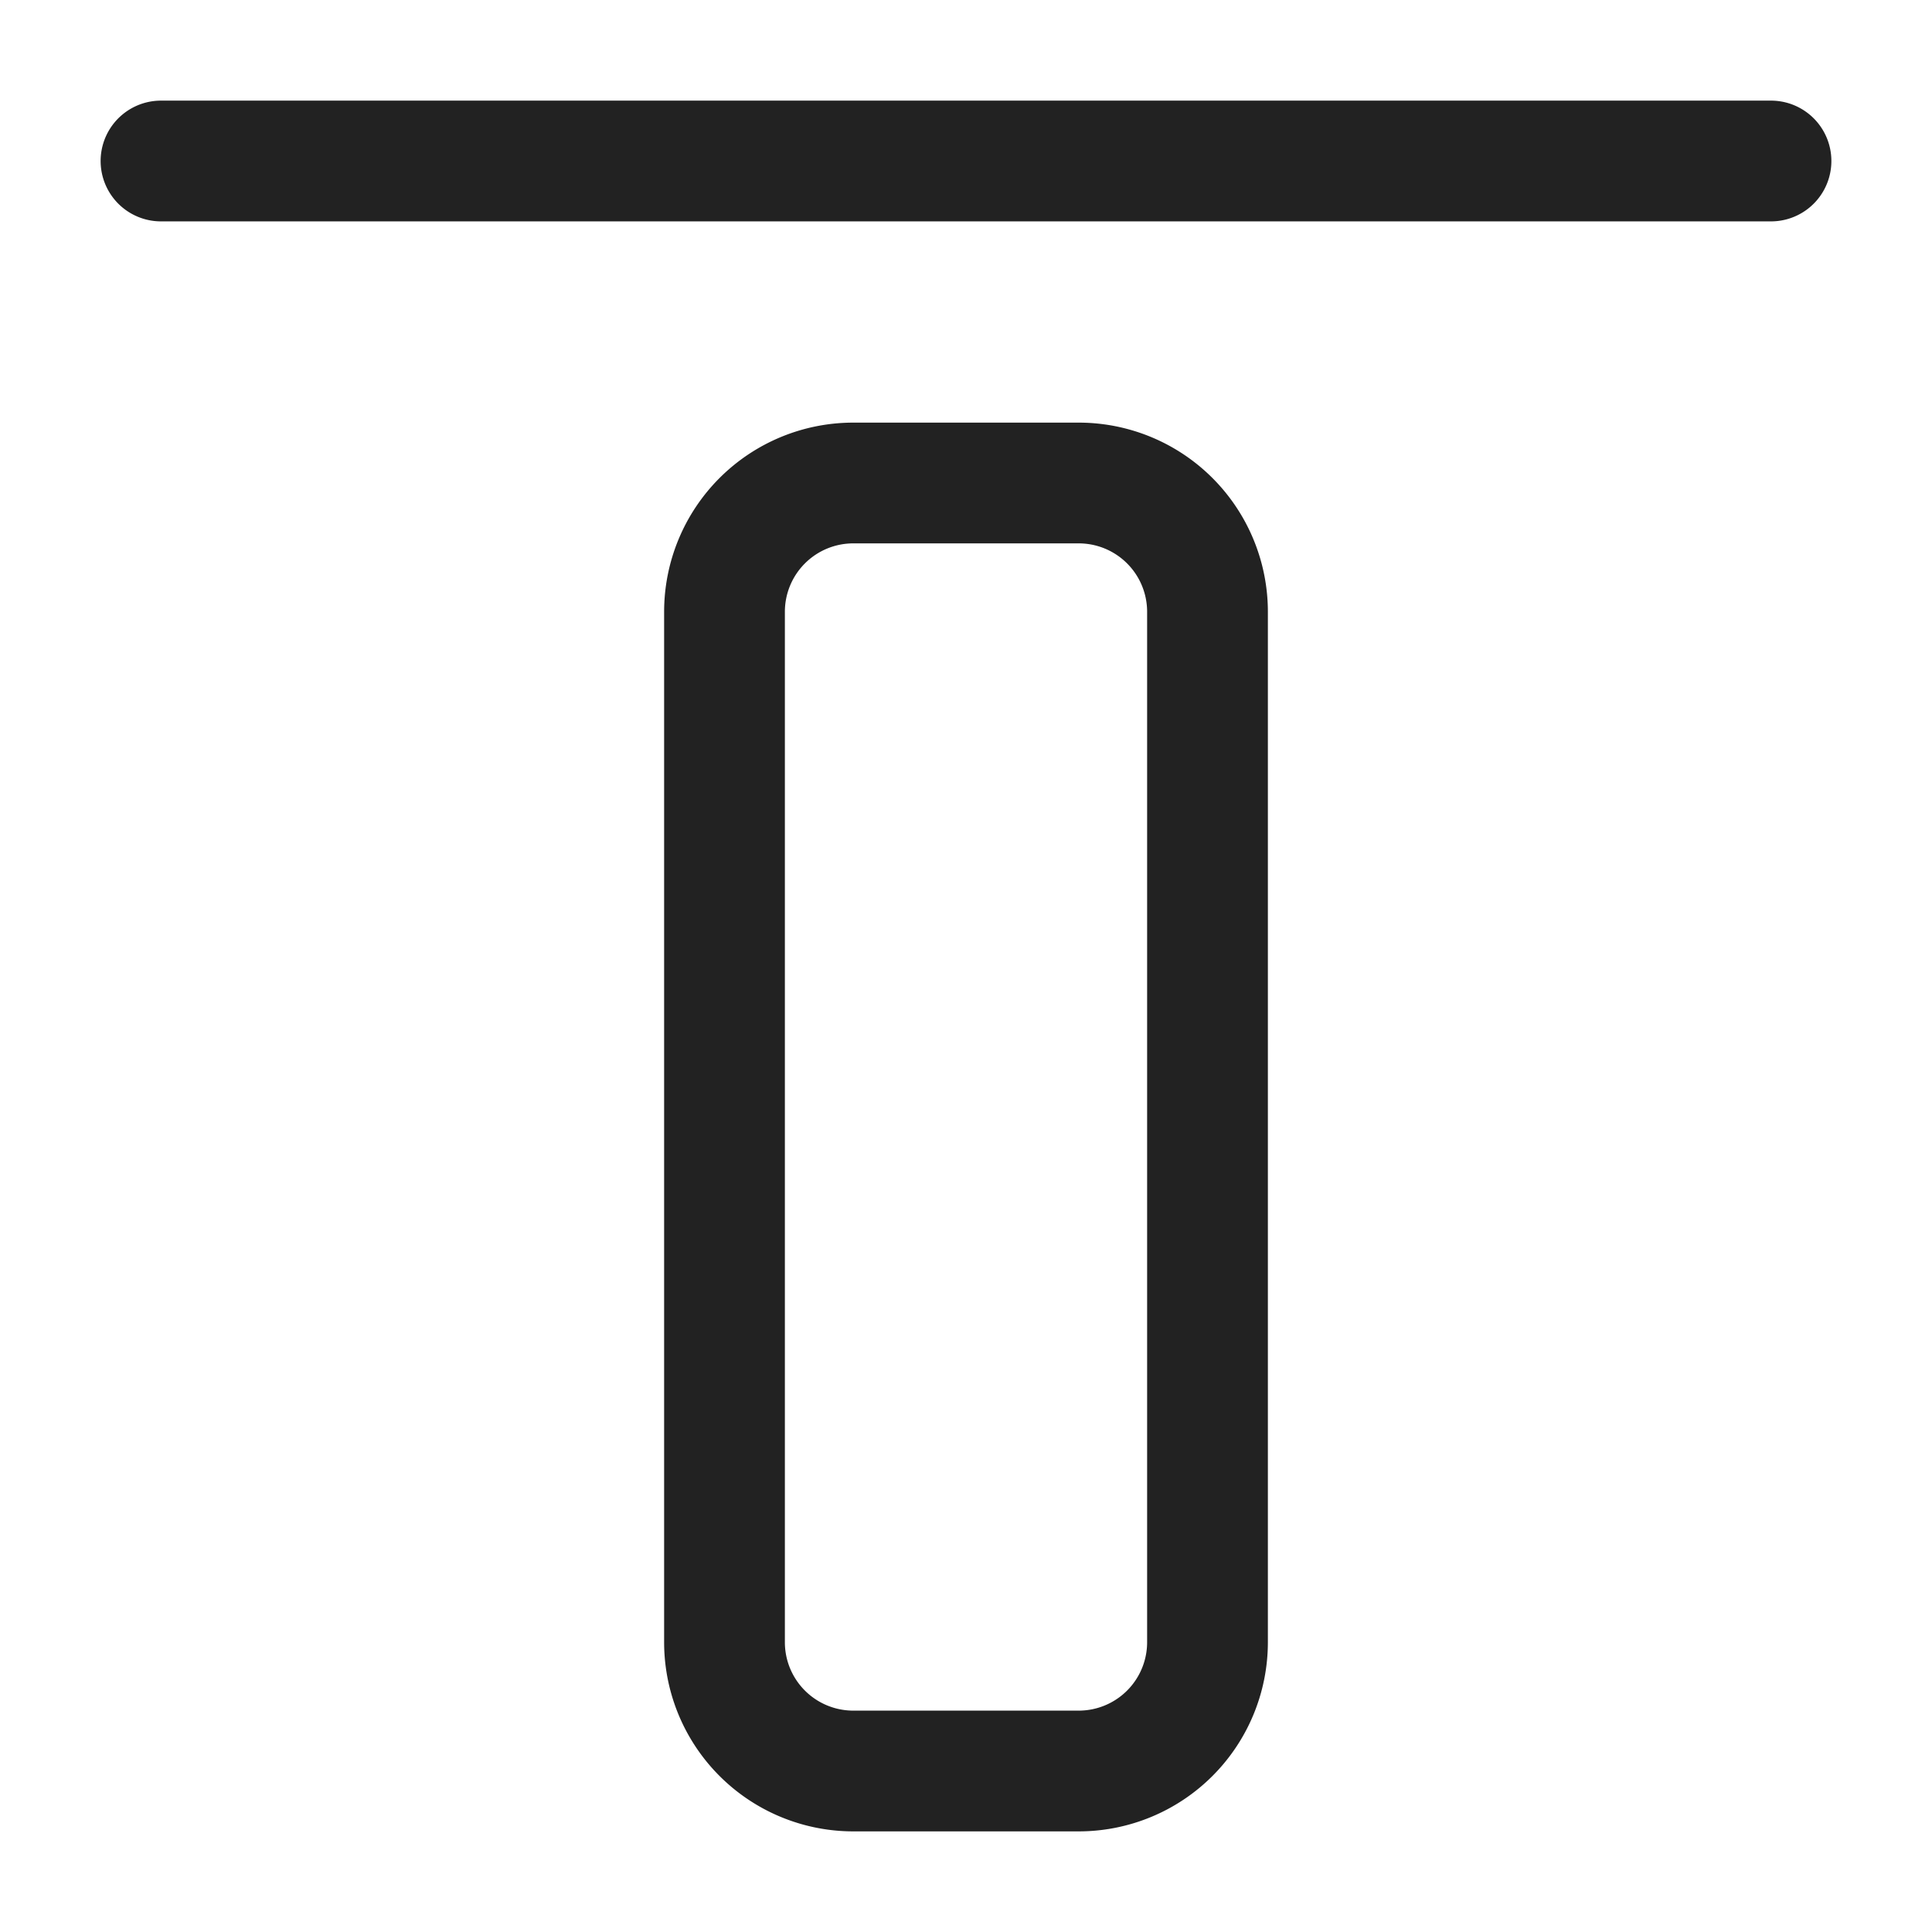<svg xmlns="http://www.w3.org/2000/svg" width="24" height="24" fill="none"><path stroke="#222" stroke-linecap="round" stroke-linejoin="round" stroke-miterlimit="10" stroke-width="1.5" d="M2 2h20M10.6 6h2.8A1.6 1.6 0 0 1 15 7.6v12.8a1.6 1.6 0 0 1-1.6 1.6h-2.8A1.6 1.6 0 0 1 9 20.4V7.6A1.6 1.6 0 0 1 10.6 6Z"/></svg>